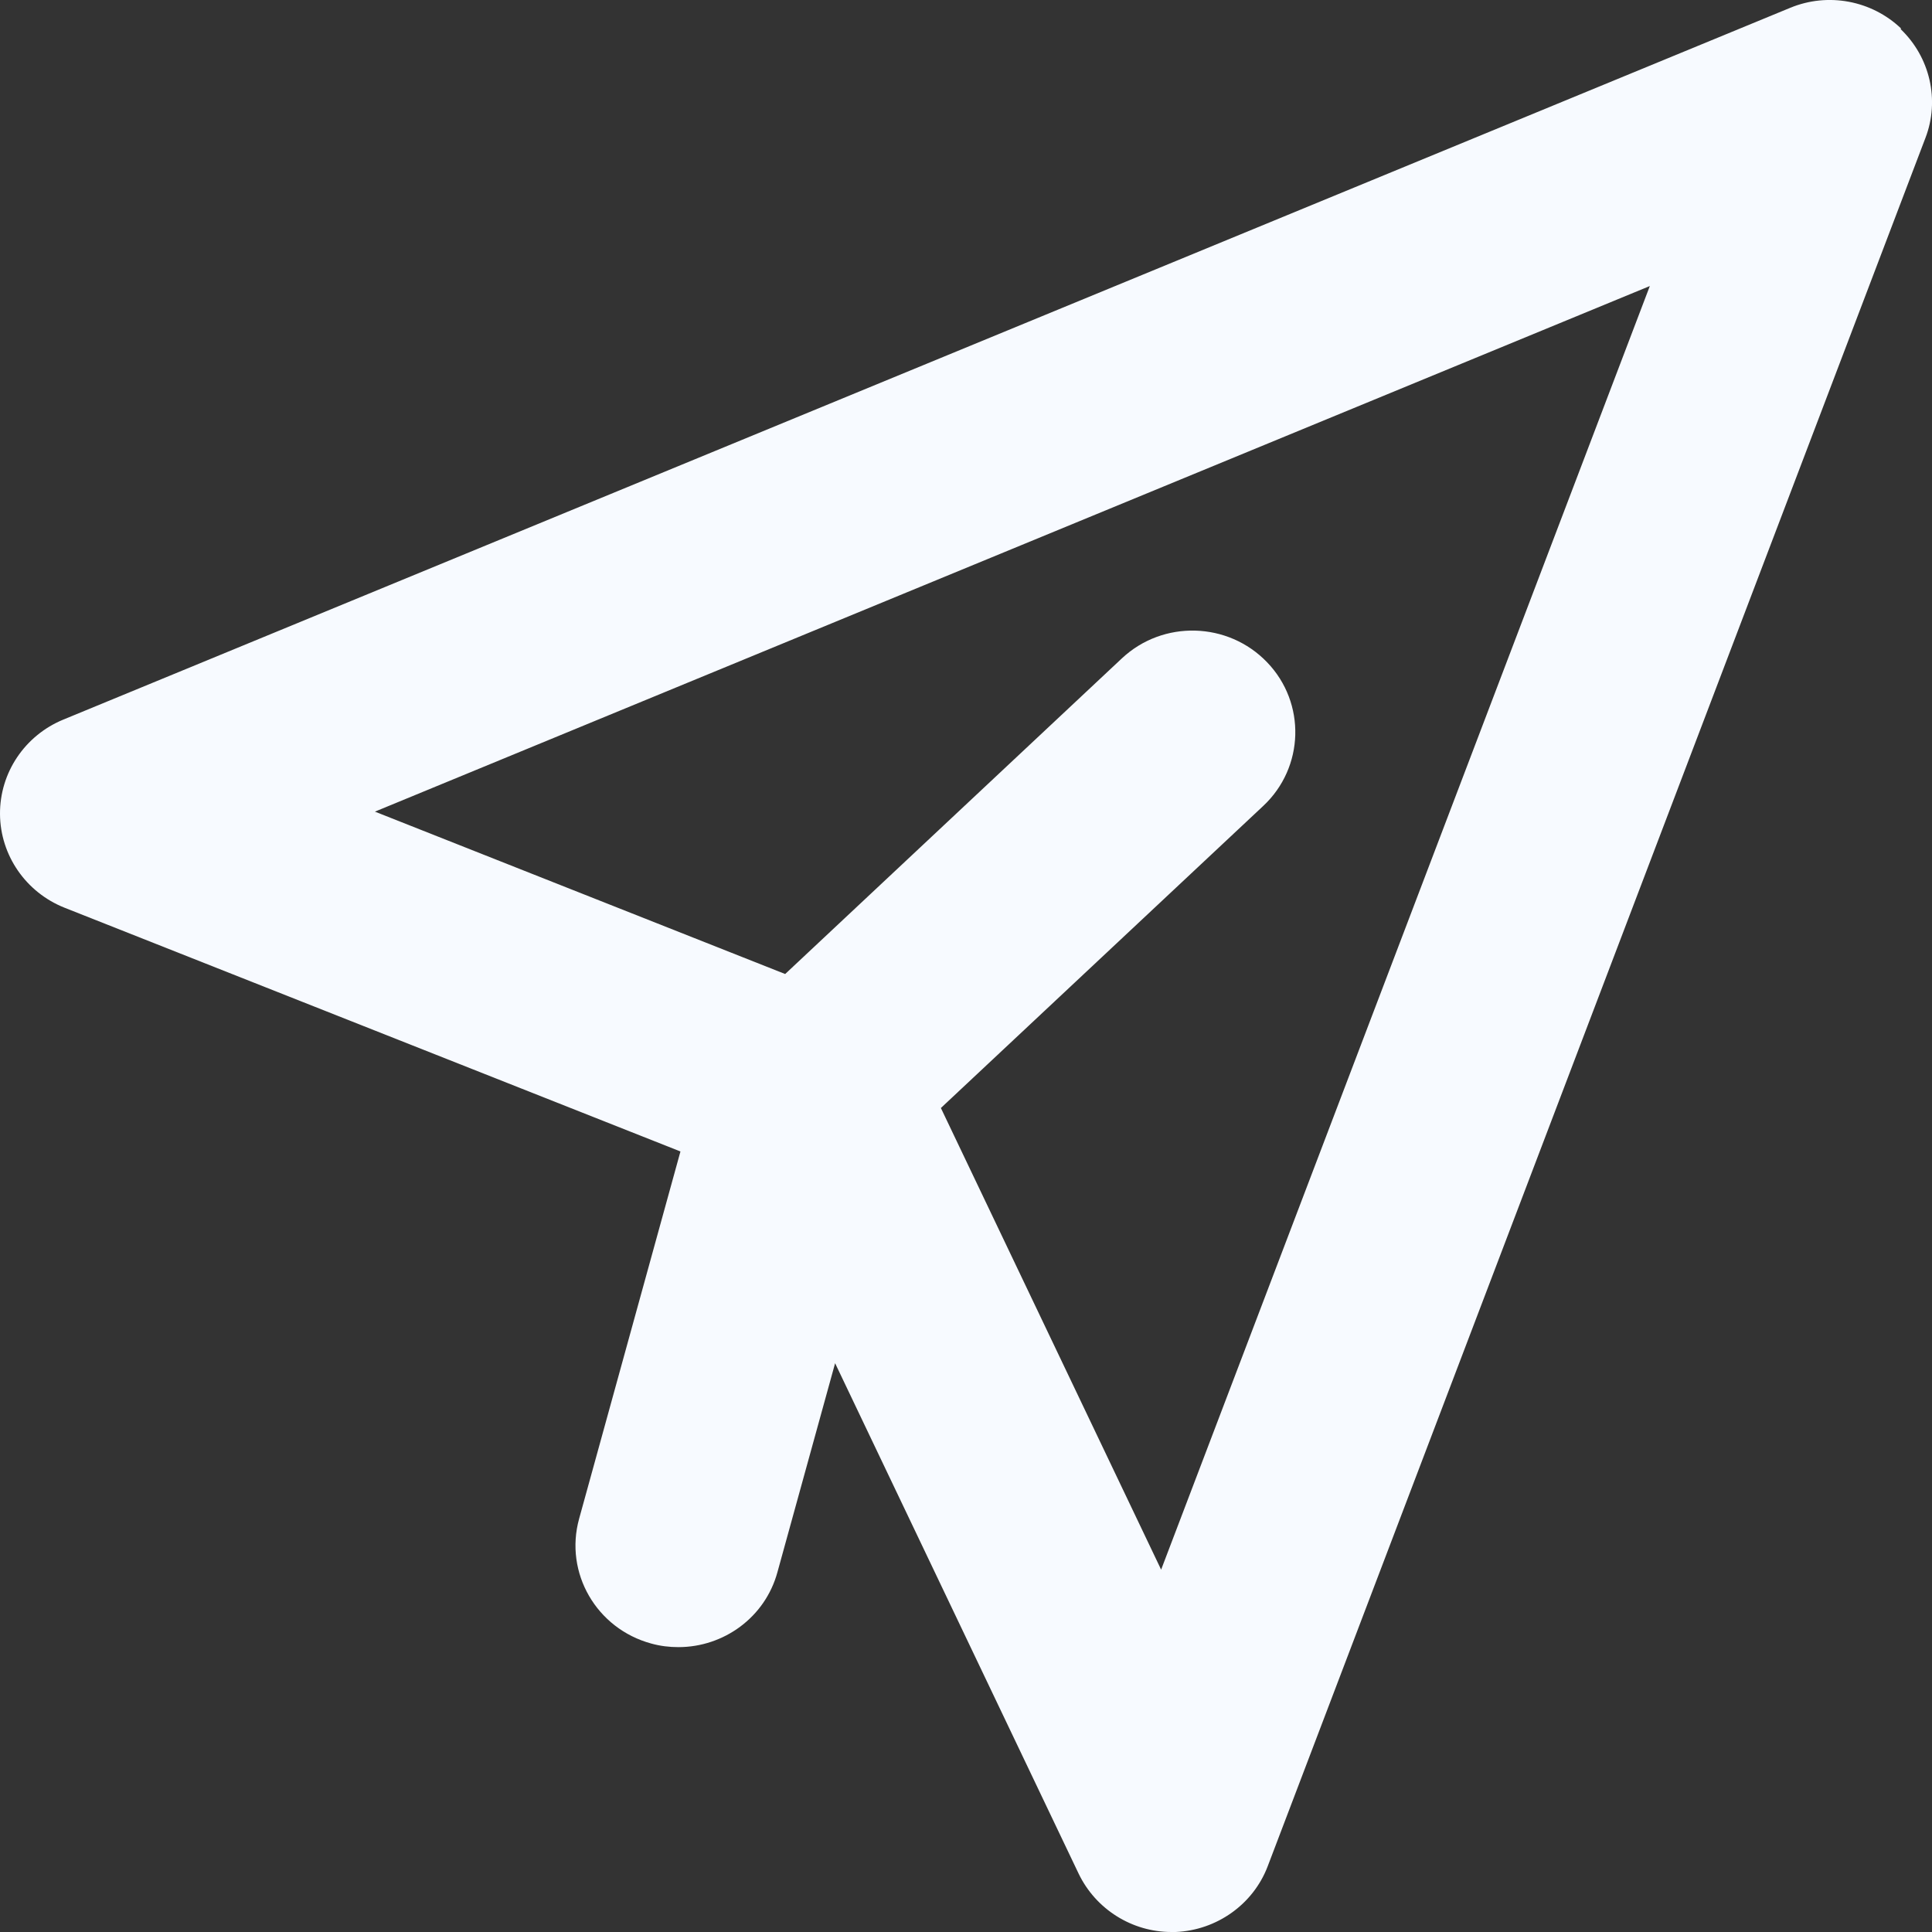 <svg width="20" height="20" viewBox="0 0 20 20" fill="none" xmlns="http://www.w3.org/2000/svg">
<rect x="0" y="0" width="20" height="20" fill="#333333" stroke="none"/>
<path d="M19.68 0.295C19.375 0.004 18.923 -0.081 18.532 0.081L0.656 7.449C0.257 7.613 -0.003 7.999 2.04996e-05 8.428C0.003 8.854 0.268 9.238 0.669 9.397L7.044 11.92L5.995 15.722C5.84 16.283 6.175 16.86 6.742 17.014C6.836 17.04 6.929 17.051 7.023 17.051C7.491 17.051 7.92 16.744 8.048 16.275L8.645 14.112L11.166 19.396C11.343 19.764 11.718 20 12.127 20C12.14 20 12.157 20 12.17 20C12.595 19.982 12.973 19.714 13.123 19.32L19.932 1.428C20.082 1.037 19.98 0.592 19.675 0.301L19.68 0.295ZM12.02 16.249L9.74 11.47L13.077 8.343C13.503 7.944 13.522 7.277 13.117 6.856C12.713 6.435 12.039 6.416 11.613 6.816L8.128 10.083L3.881 8.402L17.079 2.961L12.02 16.249Z" fill="#F7FAFF"/>
</svg>
